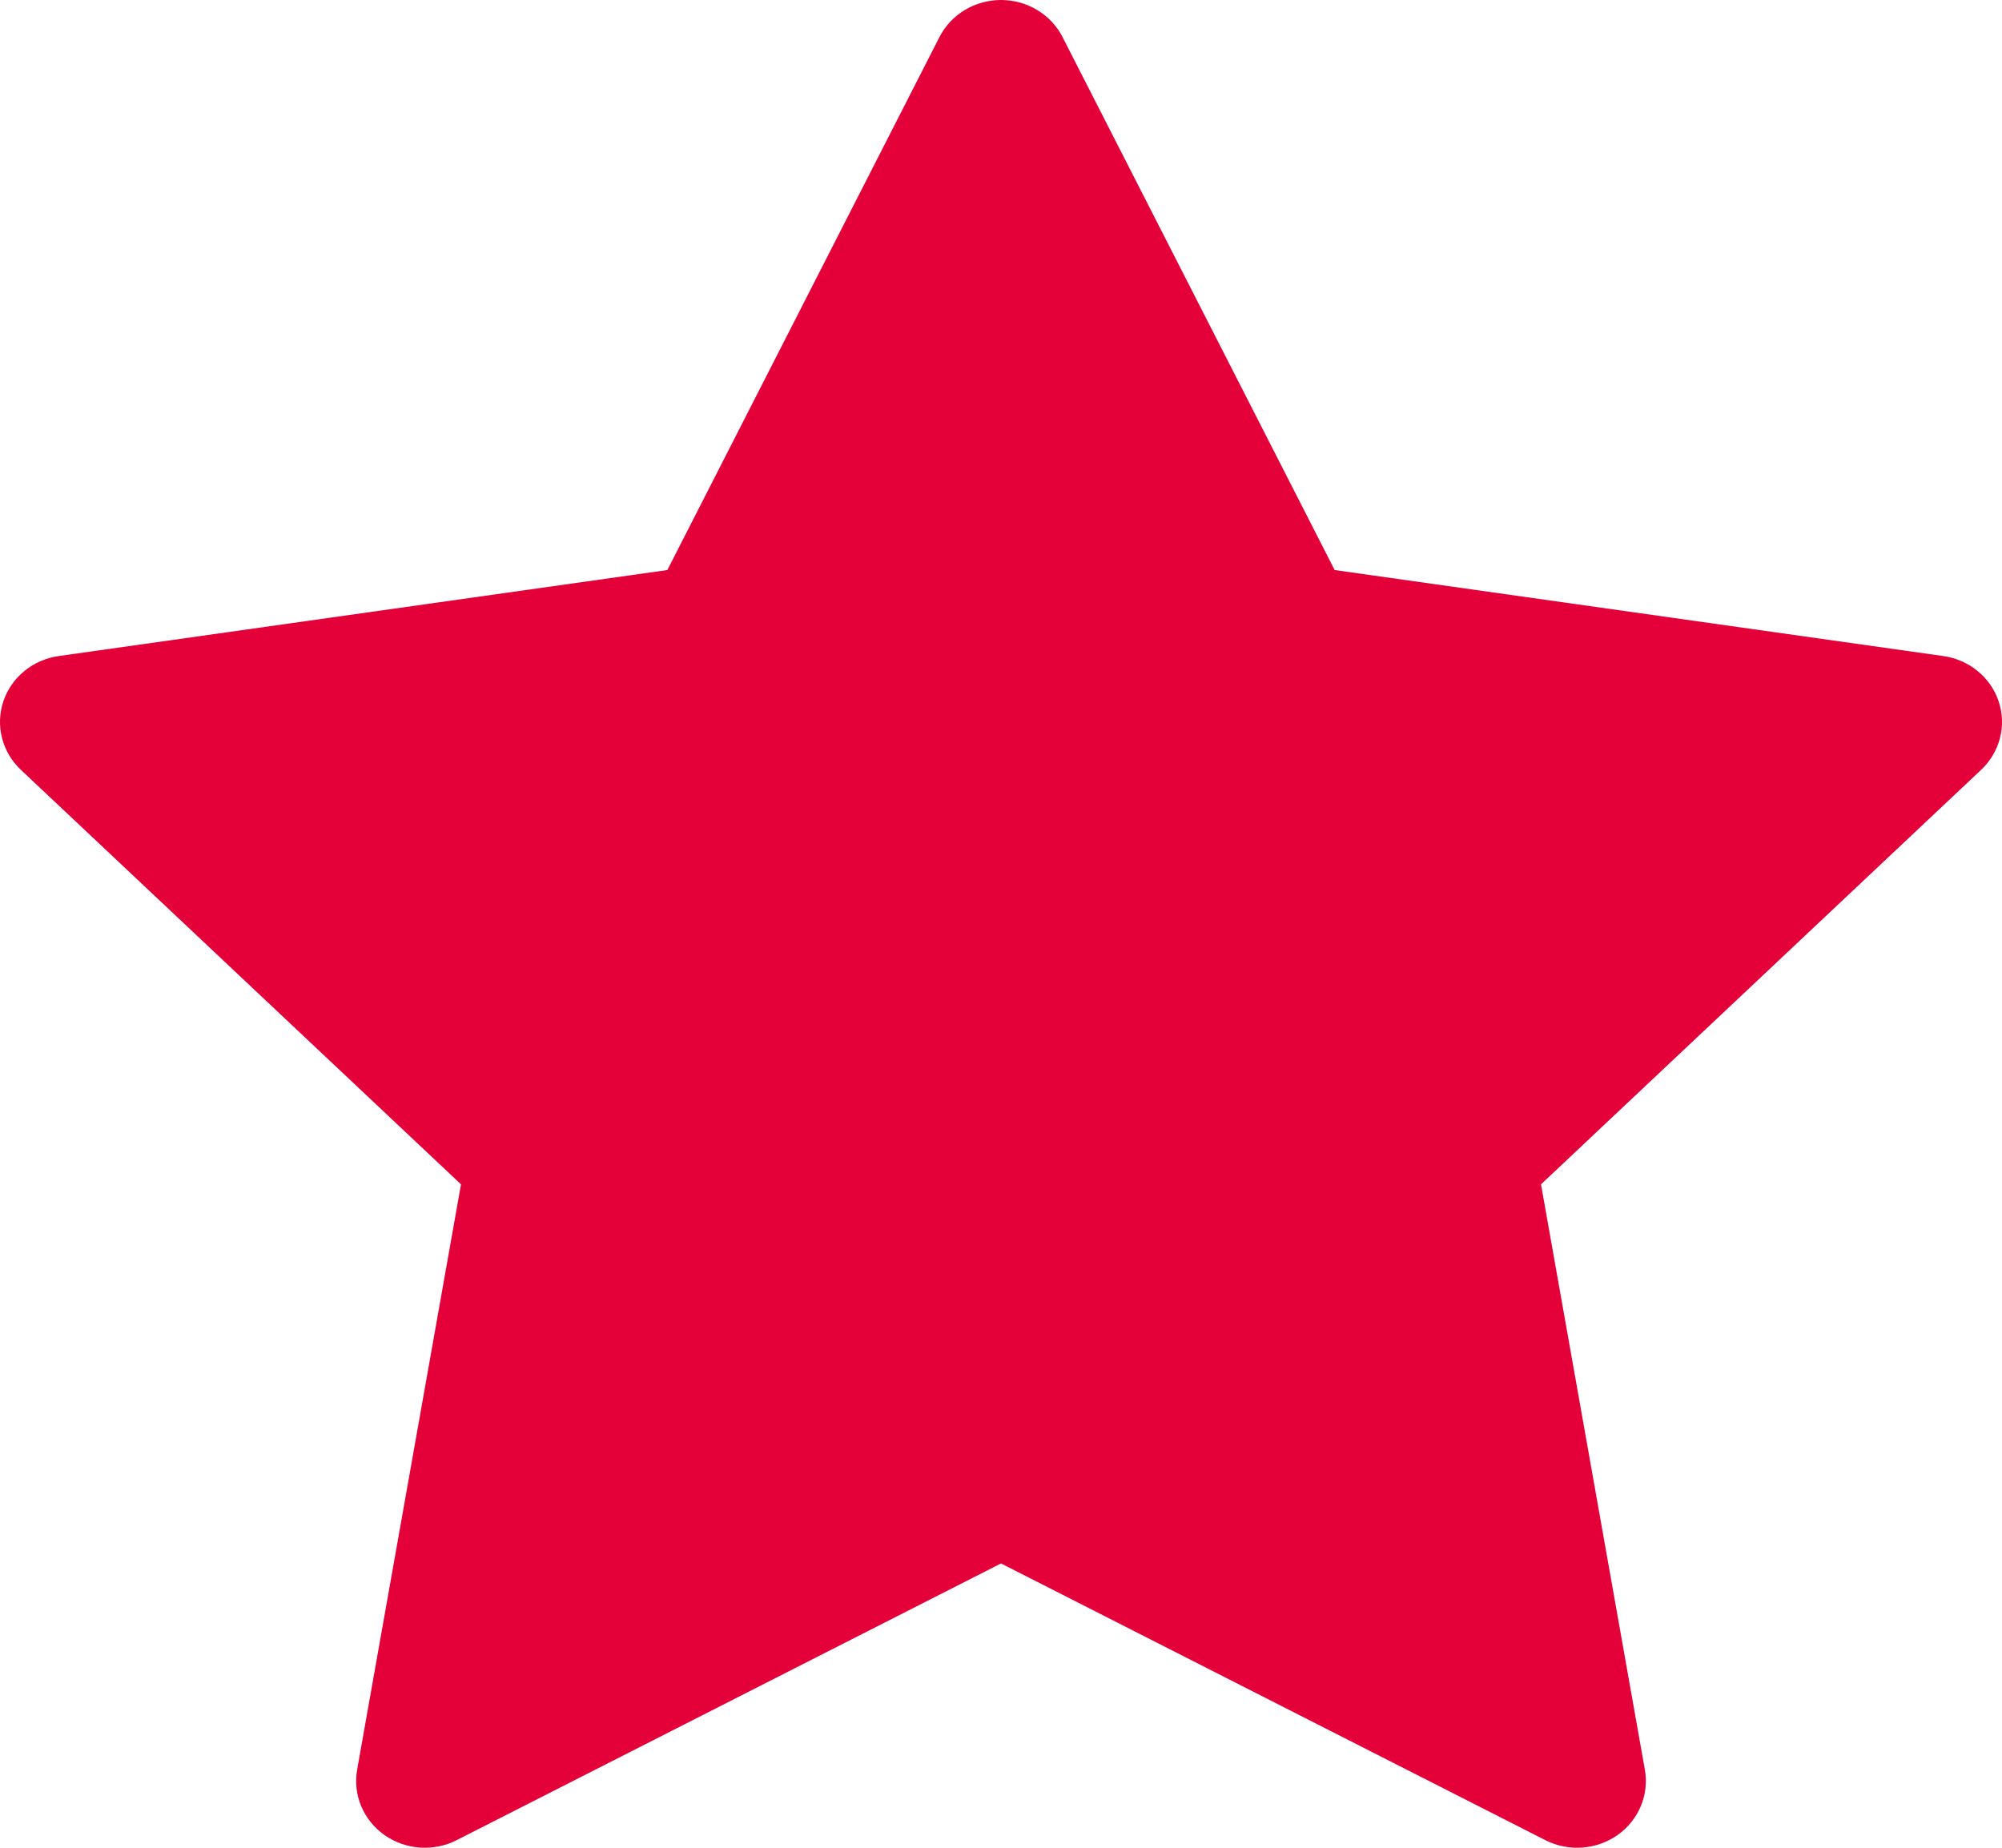 <svg width="26" height="24" viewBox="0 0 26 24" fill="none" xmlns="http://www.w3.org/2000/svg">
<path fill-rule="evenodd" clip-rule="evenodd" d="M13 0C13.339 0 13.649 0.187 13.799 0.481L17.333 7.404L25.236 8.521C25.573 8.568 25.852 8.797 25.957 9.111C26.061 9.425 25.973 9.769 25.729 9.999L20.013 15.383L21.362 22.987C21.419 23.312 21.282 23.64 21.008 23.834C20.733 24.028 20.369 24.054 20.069 23.901L13 20.307L5.931 23.901C5.631 24.054 5.267 24.028 4.992 23.834C4.718 23.64 4.581 23.312 4.638 22.987L5.987 15.383L0.271 9.999C0.027 9.769 -0.061 9.425 0.043 9.111C0.148 8.797 0.427 8.568 0.764 8.521L8.667 7.404L12.201 0.481C12.351 0.187 12.661 0 13 0Z" fill="#E40038"/>
</svg>

